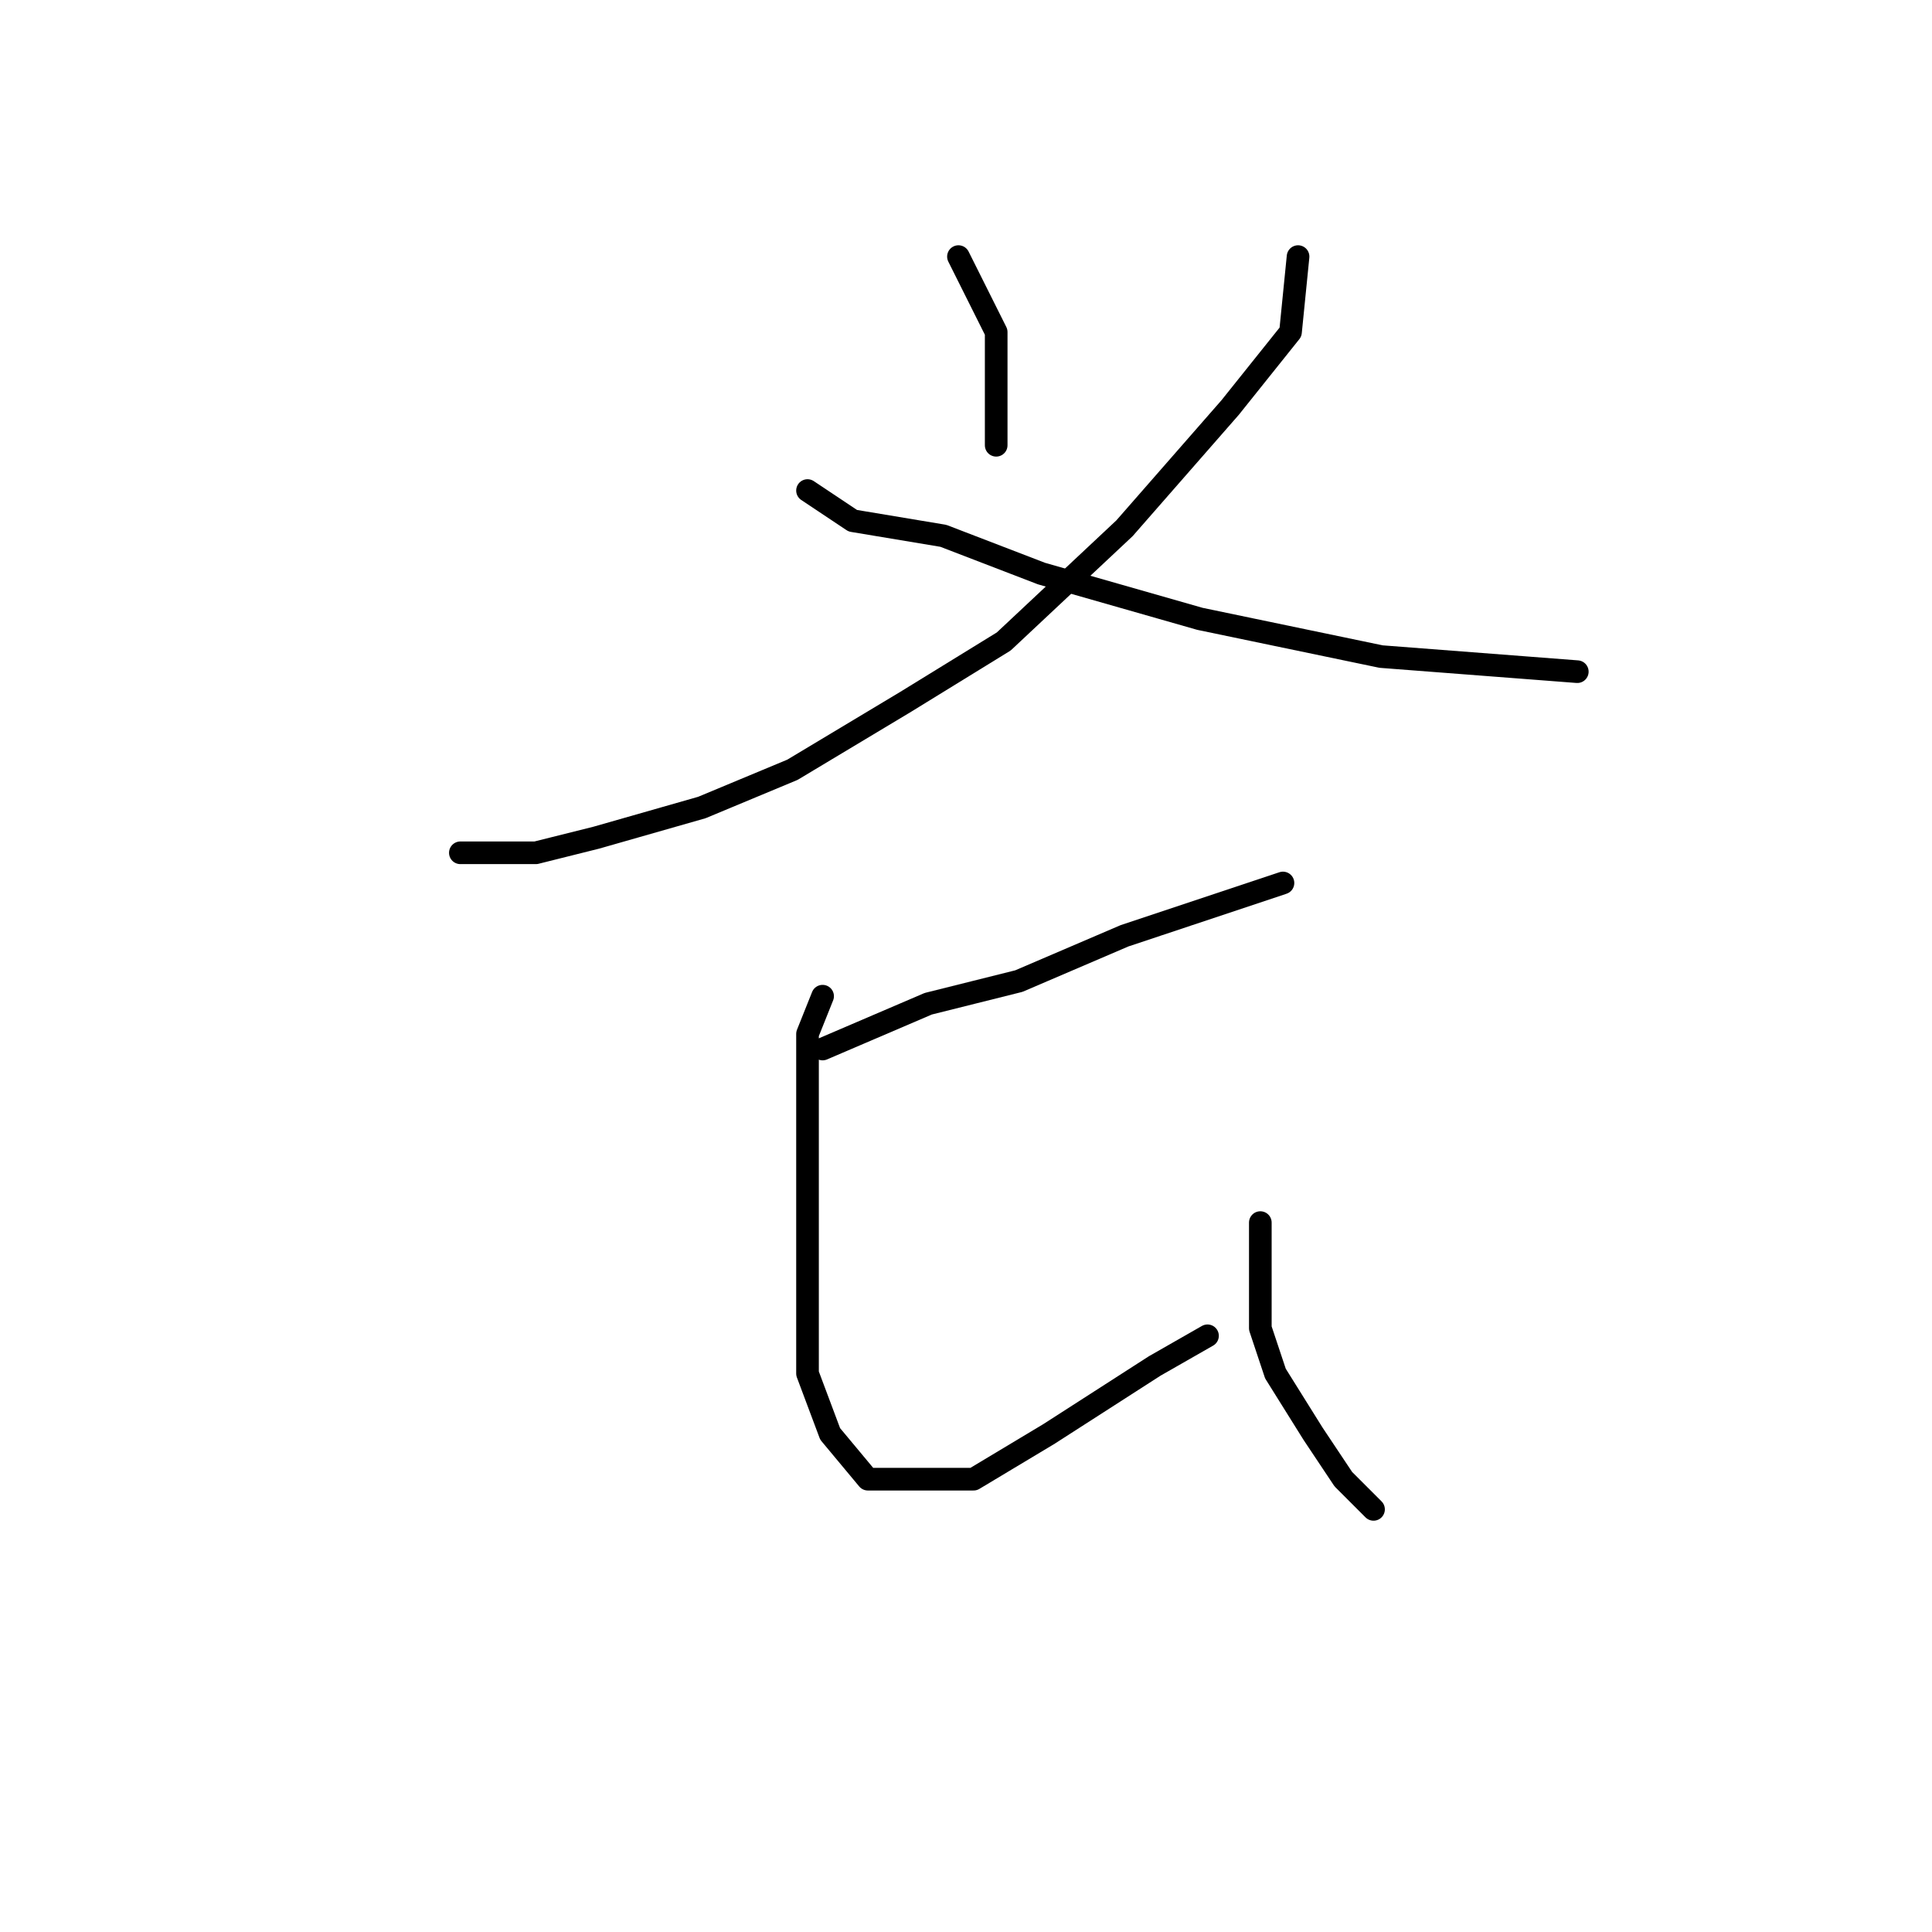 <?xml version="1.0" standalone="no"?>
    <svg width="256" height="256" xmlns="http://www.w3.org/2000/svg" version="1.1">
    <polyline stroke="black" stroke-width="3" stroke-linecap="round" fill="transparent" stroke-linejoin="round" points="127 34 132 44 132 49 132 54 132 59 132 59 " />
        <polyline stroke="black" stroke-width="3" stroke-linecap="round" fill="transparent" stroke-linejoin="round" points="172 34 171 44 163 54 149 70 133 85 120 93 105 102 93 107 79 111 71 113 64 113 61 113 61 113 " />
        <polyline stroke="black" stroke-width="3" stroke-linecap="round" fill="transparent" stroke-linejoin="round" points="107 65 113 69 125 71 138 76 159 82 183 87 209 89 209 89 " />
        <polyline stroke="black" stroke-width="3" stroke-linecap="round" fill="transparent" stroke-linejoin="round" points="109 139 123 133 135 130 149 124 170 117 170 117 " />
        <polyline stroke="black" stroke-width="3" stroke-linecap="round" fill="transparent" stroke-linejoin="round" points="109 132 107 137 107 147 107 158 107 171 107 182 110 190 115 196 120 196 129 196 139 190 153 181 160 177 160 177 " />
        <polyline stroke="black" stroke-width="3" stroke-linecap="round" fill="transparent" stroke-linejoin="round" points="167 162 167 176 169 182 174 190 178 196 182 200 182 200 " />
        </svg>